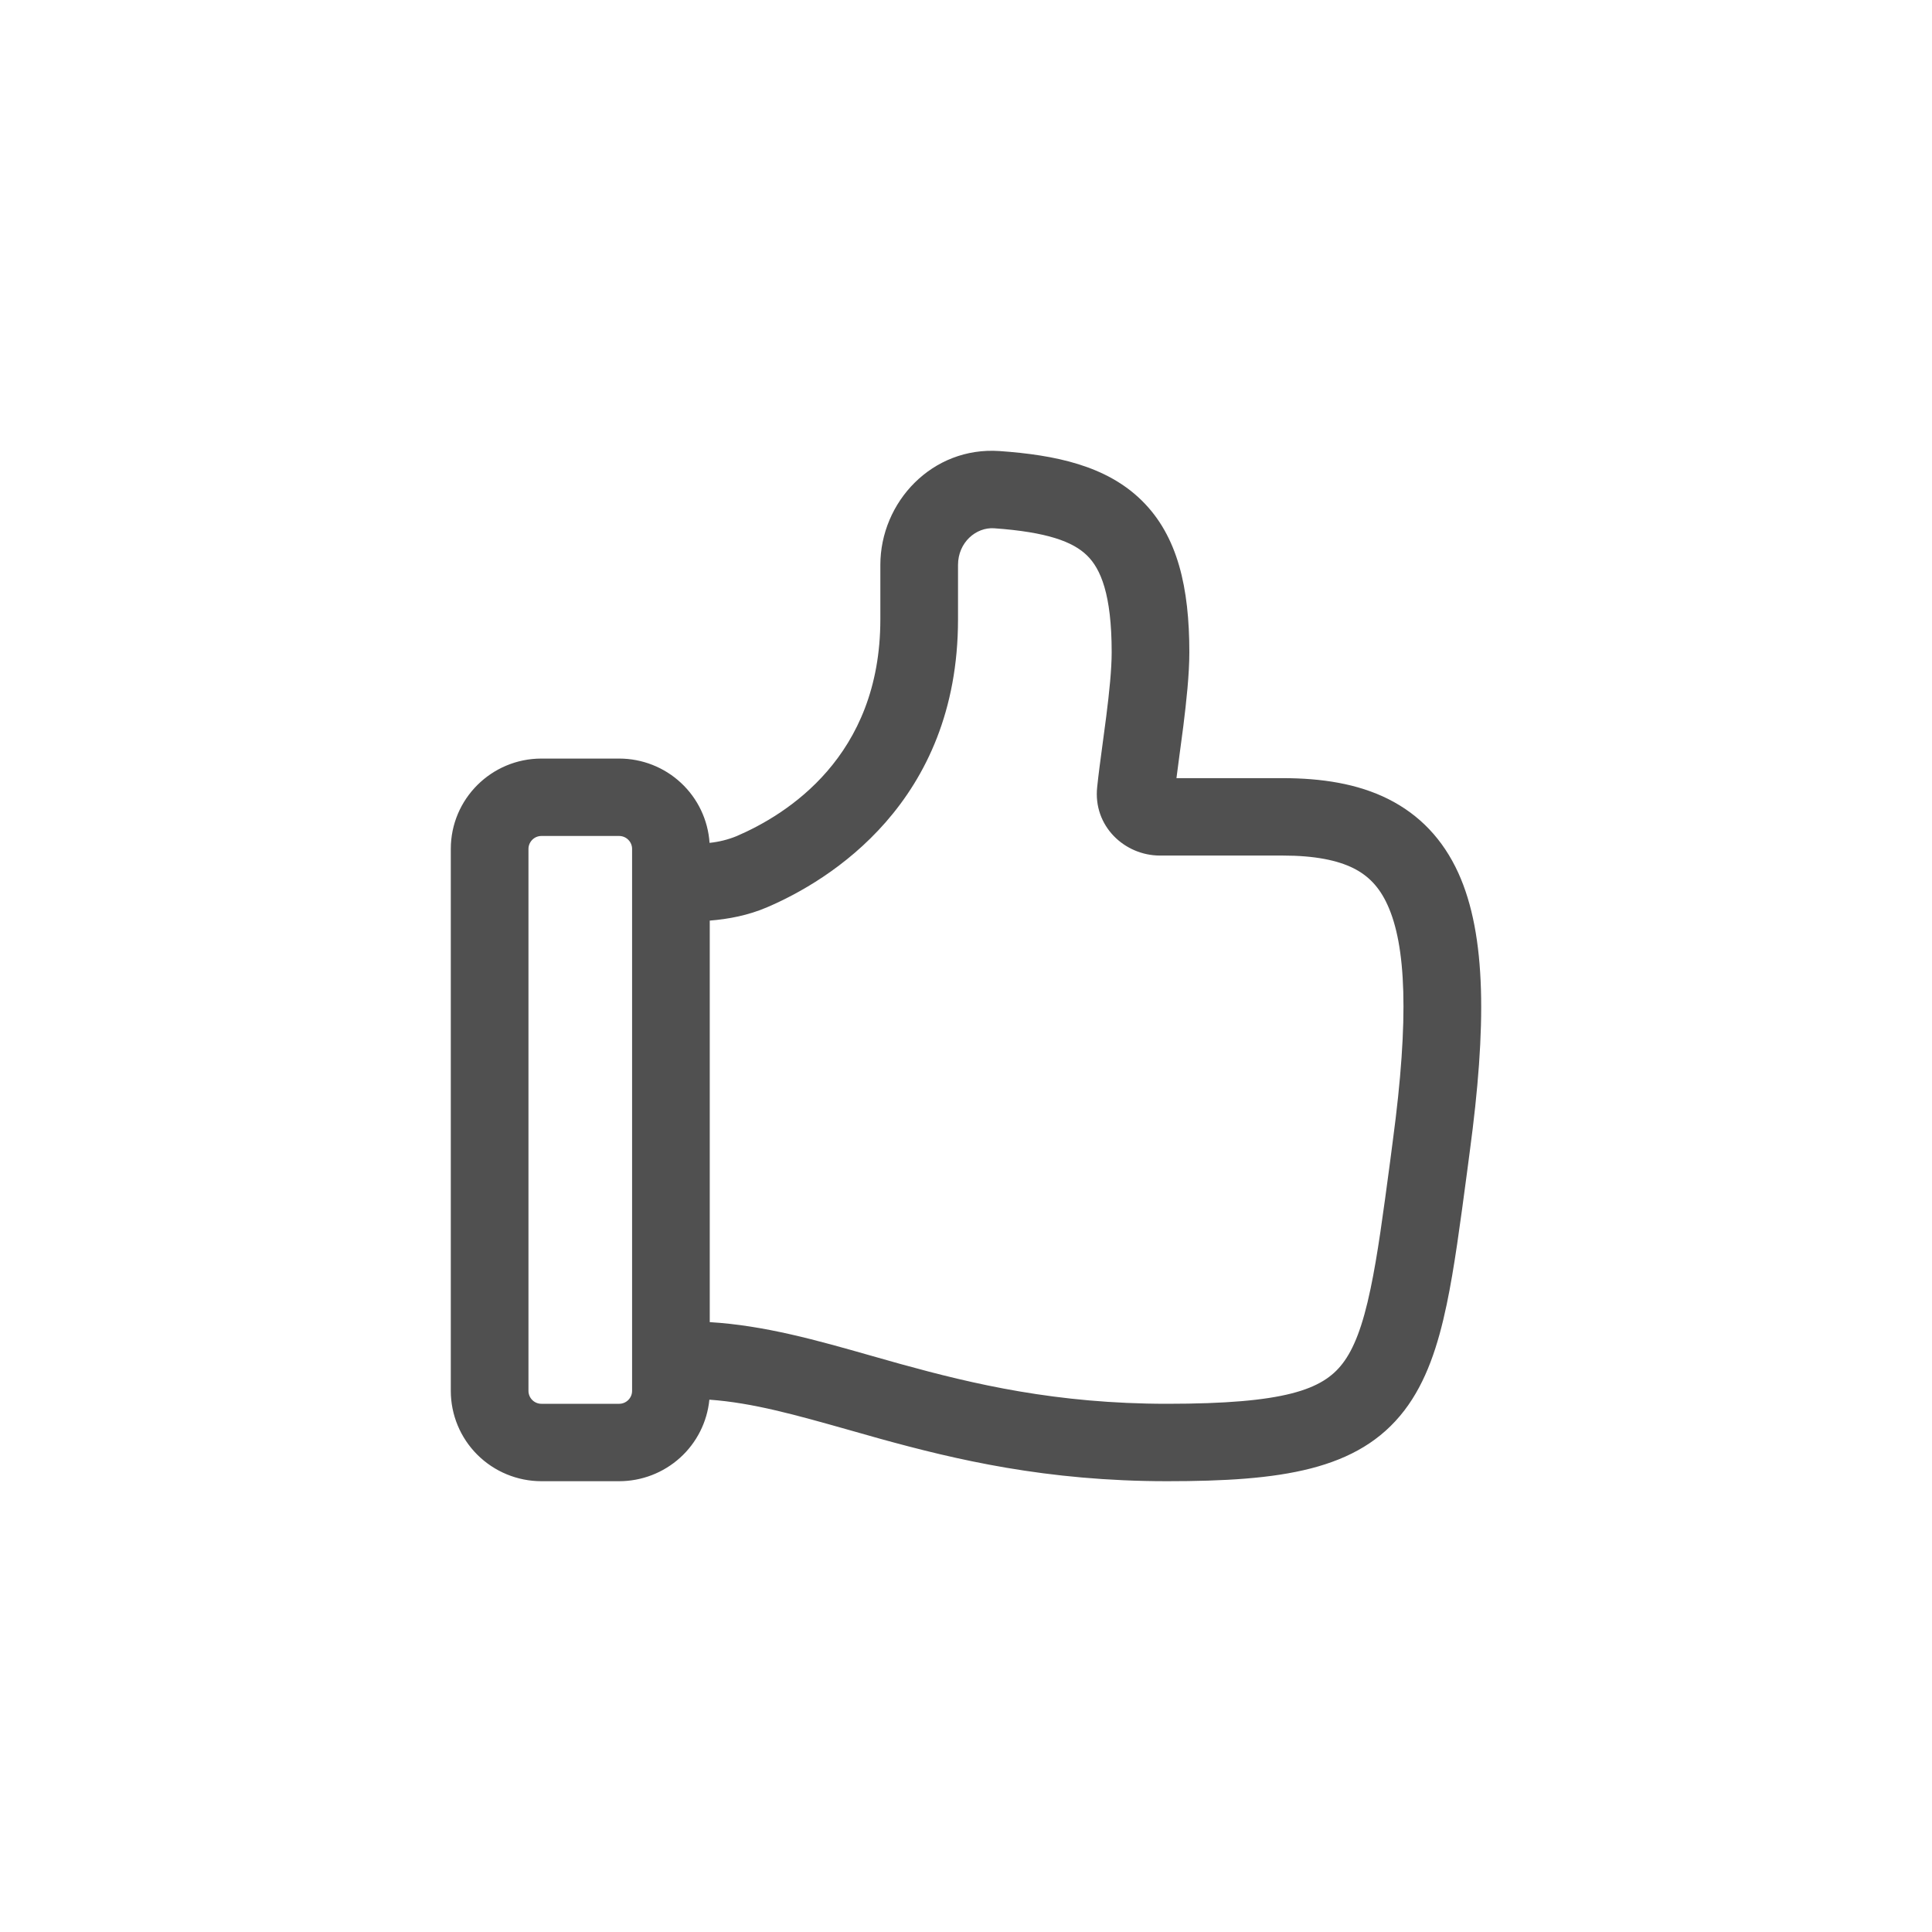 <svg width="30" height="30" viewBox="0 0 30 30" fill="none" xmlns="http://www.w3.org/2000/svg">
<g id="Pdf">
<path id="Vector" d="M15.522 7.004C16.387 7.065 17.178 7.23 17.728 7.771C18.29 8.322 18.468 9.13 18.468 10.128C18.468 10.474 18.422 10.893 18.374 11.28C18.353 11.441 18.333 11.595 18.313 11.739L18.268 12.083H19.917C20.521 12.083 21.08 12.169 21.554 12.406C22.046 12.652 22.408 13.037 22.644 13.553C23.087 14.527 23.08 15.964 22.823 17.877L22.782 18.189C22.674 18.999 22.583 19.69 22.464 20.257C22.33 20.895 22.147 21.456 21.808 21.9C21.092 22.837 19.881 23 18.122 23C16.247 23 14.84 22.665 13.663 22.34L13.178 22.203C12.356 21.971 11.689 21.782 11.015 21.734C10.981 22.08 10.819 22.402 10.56 22.636C10.301 22.87 9.964 23 9.614 23H8.407C8.034 23 7.676 22.852 7.412 22.589C7.148 22.326 7 21.969 7 21.597V13.182C7 12.407 7.631 11.779 8.407 11.779H9.614C9.971 11.779 10.315 11.914 10.575 12.157C10.836 12.4 10.994 12.733 11.018 13.088C11.163 13.073 11.305 13.038 11.439 12.983C12.212 12.65 13.67 11.753 13.67 9.617V8.773C13.67 7.795 14.476 6.931 15.522 7.004ZM11.021 20.53C11.873 20.581 12.693 20.814 13.529 21.052L13.986 21.181C15.117 21.493 16.404 21.798 18.122 21.798C19.953 21.798 20.538 21.578 20.848 21.172C21.022 20.945 21.16 20.596 21.282 20.011C21.392 19.49 21.477 18.849 21.587 18.026L21.627 17.718C21.885 15.794 21.831 14.676 21.545 14.051C21.417 13.769 21.244 13.596 21.015 13.481C20.769 13.359 20.419 13.285 19.917 13.285H18.011C17.463 13.285 16.971 12.828 17.037 12.221C17.057 12.026 17.089 11.79 17.121 11.552L17.177 11.13C17.226 10.743 17.262 10.392 17.262 10.128C17.262 9.226 17.09 8.832 16.881 8.627C16.66 8.41 16.259 8.262 15.438 8.203C15.155 8.184 14.876 8.423 14.876 8.773V9.617C14.876 12.462 12.875 13.675 11.916 14.086C11.617 14.215 11.31 14.272 11.021 14.295V20.53ZM8.407 21.798H9.614C9.667 21.798 9.718 21.777 9.756 21.739C9.794 21.701 9.815 21.651 9.815 21.597V13.182C9.815 13.128 9.794 13.078 9.756 13.04C9.718 13.002 9.667 12.981 9.614 12.981H8.407C8.354 12.981 8.303 13.002 8.265 13.04C8.228 13.078 8.206 13.128 8.206 13.182V21.597C8.206 21.708 8.296 21.798 8.407 21.798Z" fill="#505050"/>
</g>
</svg>
